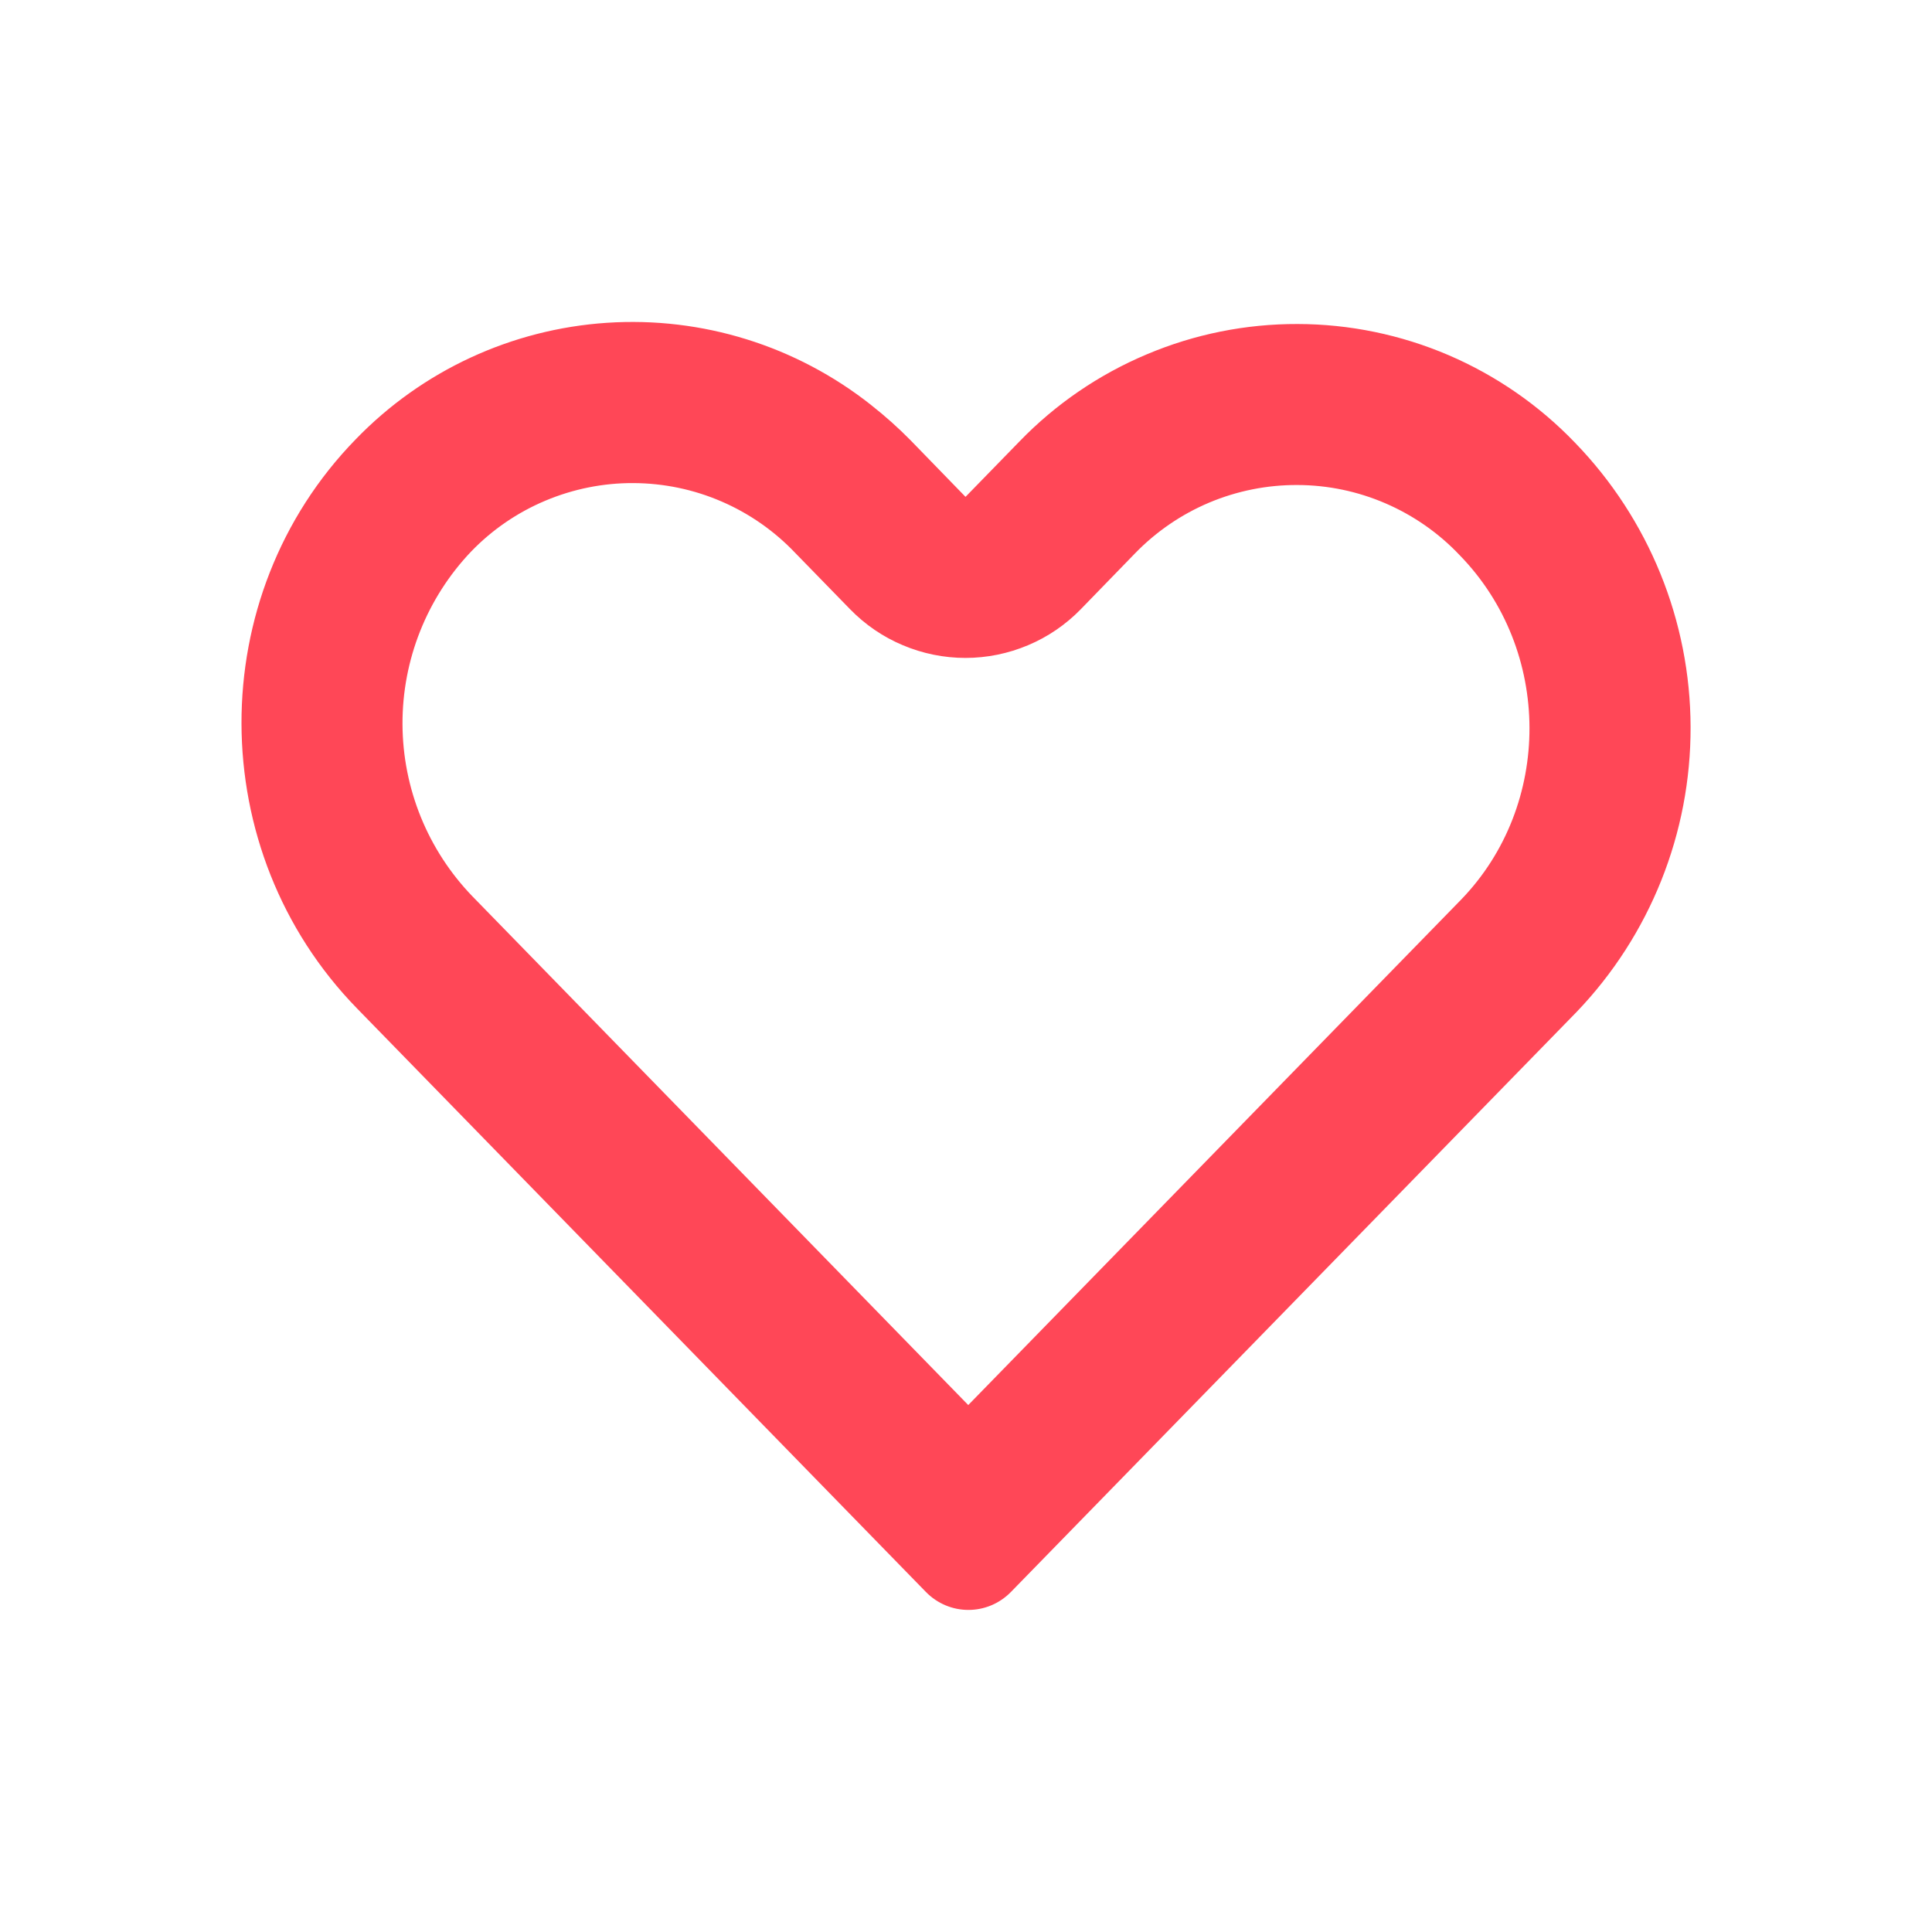 <svg width="24" height="24" viewBox="0 0 24 24" fill="none" xmlns="http://www.w3.org/2000/svg">
<path d="M10.82 5.03C9.89 4.295 8.721 3.931 7.538 4.01C6.355 4.089 5.244 4.604 4.42 5.456C2.52 7.404 2.528 10.572 4.436 12.528L11.5 19.774C11.792 20.074 12.268 20.074 12.56 19.774L19.586 12.57C20.498 11.618 21.005 10.349 21.001 9.031C20.998 7.713 20.483 6.447 19.566 5.5C19.12 5.035 18.585 4.665 17.993 4.411C17.401 4.158 16.764 4.026 16.12 4.025C15.476 4.023 14.838 4.151 14.245 4.402C13.651 4.652 13.114 5.019 12.666 5.482L11.994 6.172L11.314 5.472C11.16 5.315 10.995 5.168 10.822 5.032L10.82 5.03ZM14.096 6.878C14.358 6.607 14.672 6.391 15.02 6.244C15.367 6.098 15.741 6.023 16.118 6.025C16.495 6.026 16.868 6.104 17.214 6.254C17.56 6.404 17.873 6.622 18.132 6.896C19.286 8.08 19.286 10.002 18.15 11.176L18.148 11.178L12.028 17.454L5.868 11.134C5.314 10.56 5.003 9.794 5 8.996C4.997 8.198 5.302 7.43 5.852 6.852C6.113 6.581 6.427 6.366 6.774 6.22C7.121 6.074 7.493 5.999 7.87 6.001C8.246 6.003 8.618 6.08 8.964 6.23C9.309 6.379 9.621 6.597 9.88 6.87L10.56 7.568C10.746 7.759 10.969 7.912 11.215 8.015C11.461 8.119 11.726 8.173 11.993 8.173C12.26 8.173 12.525 8.119 12.771 8.015C13.017 7.912 13.24 7.759 13.426 7.568L14.096 6.878V6.878Z" fill="#FF4757"/>
</svg>
